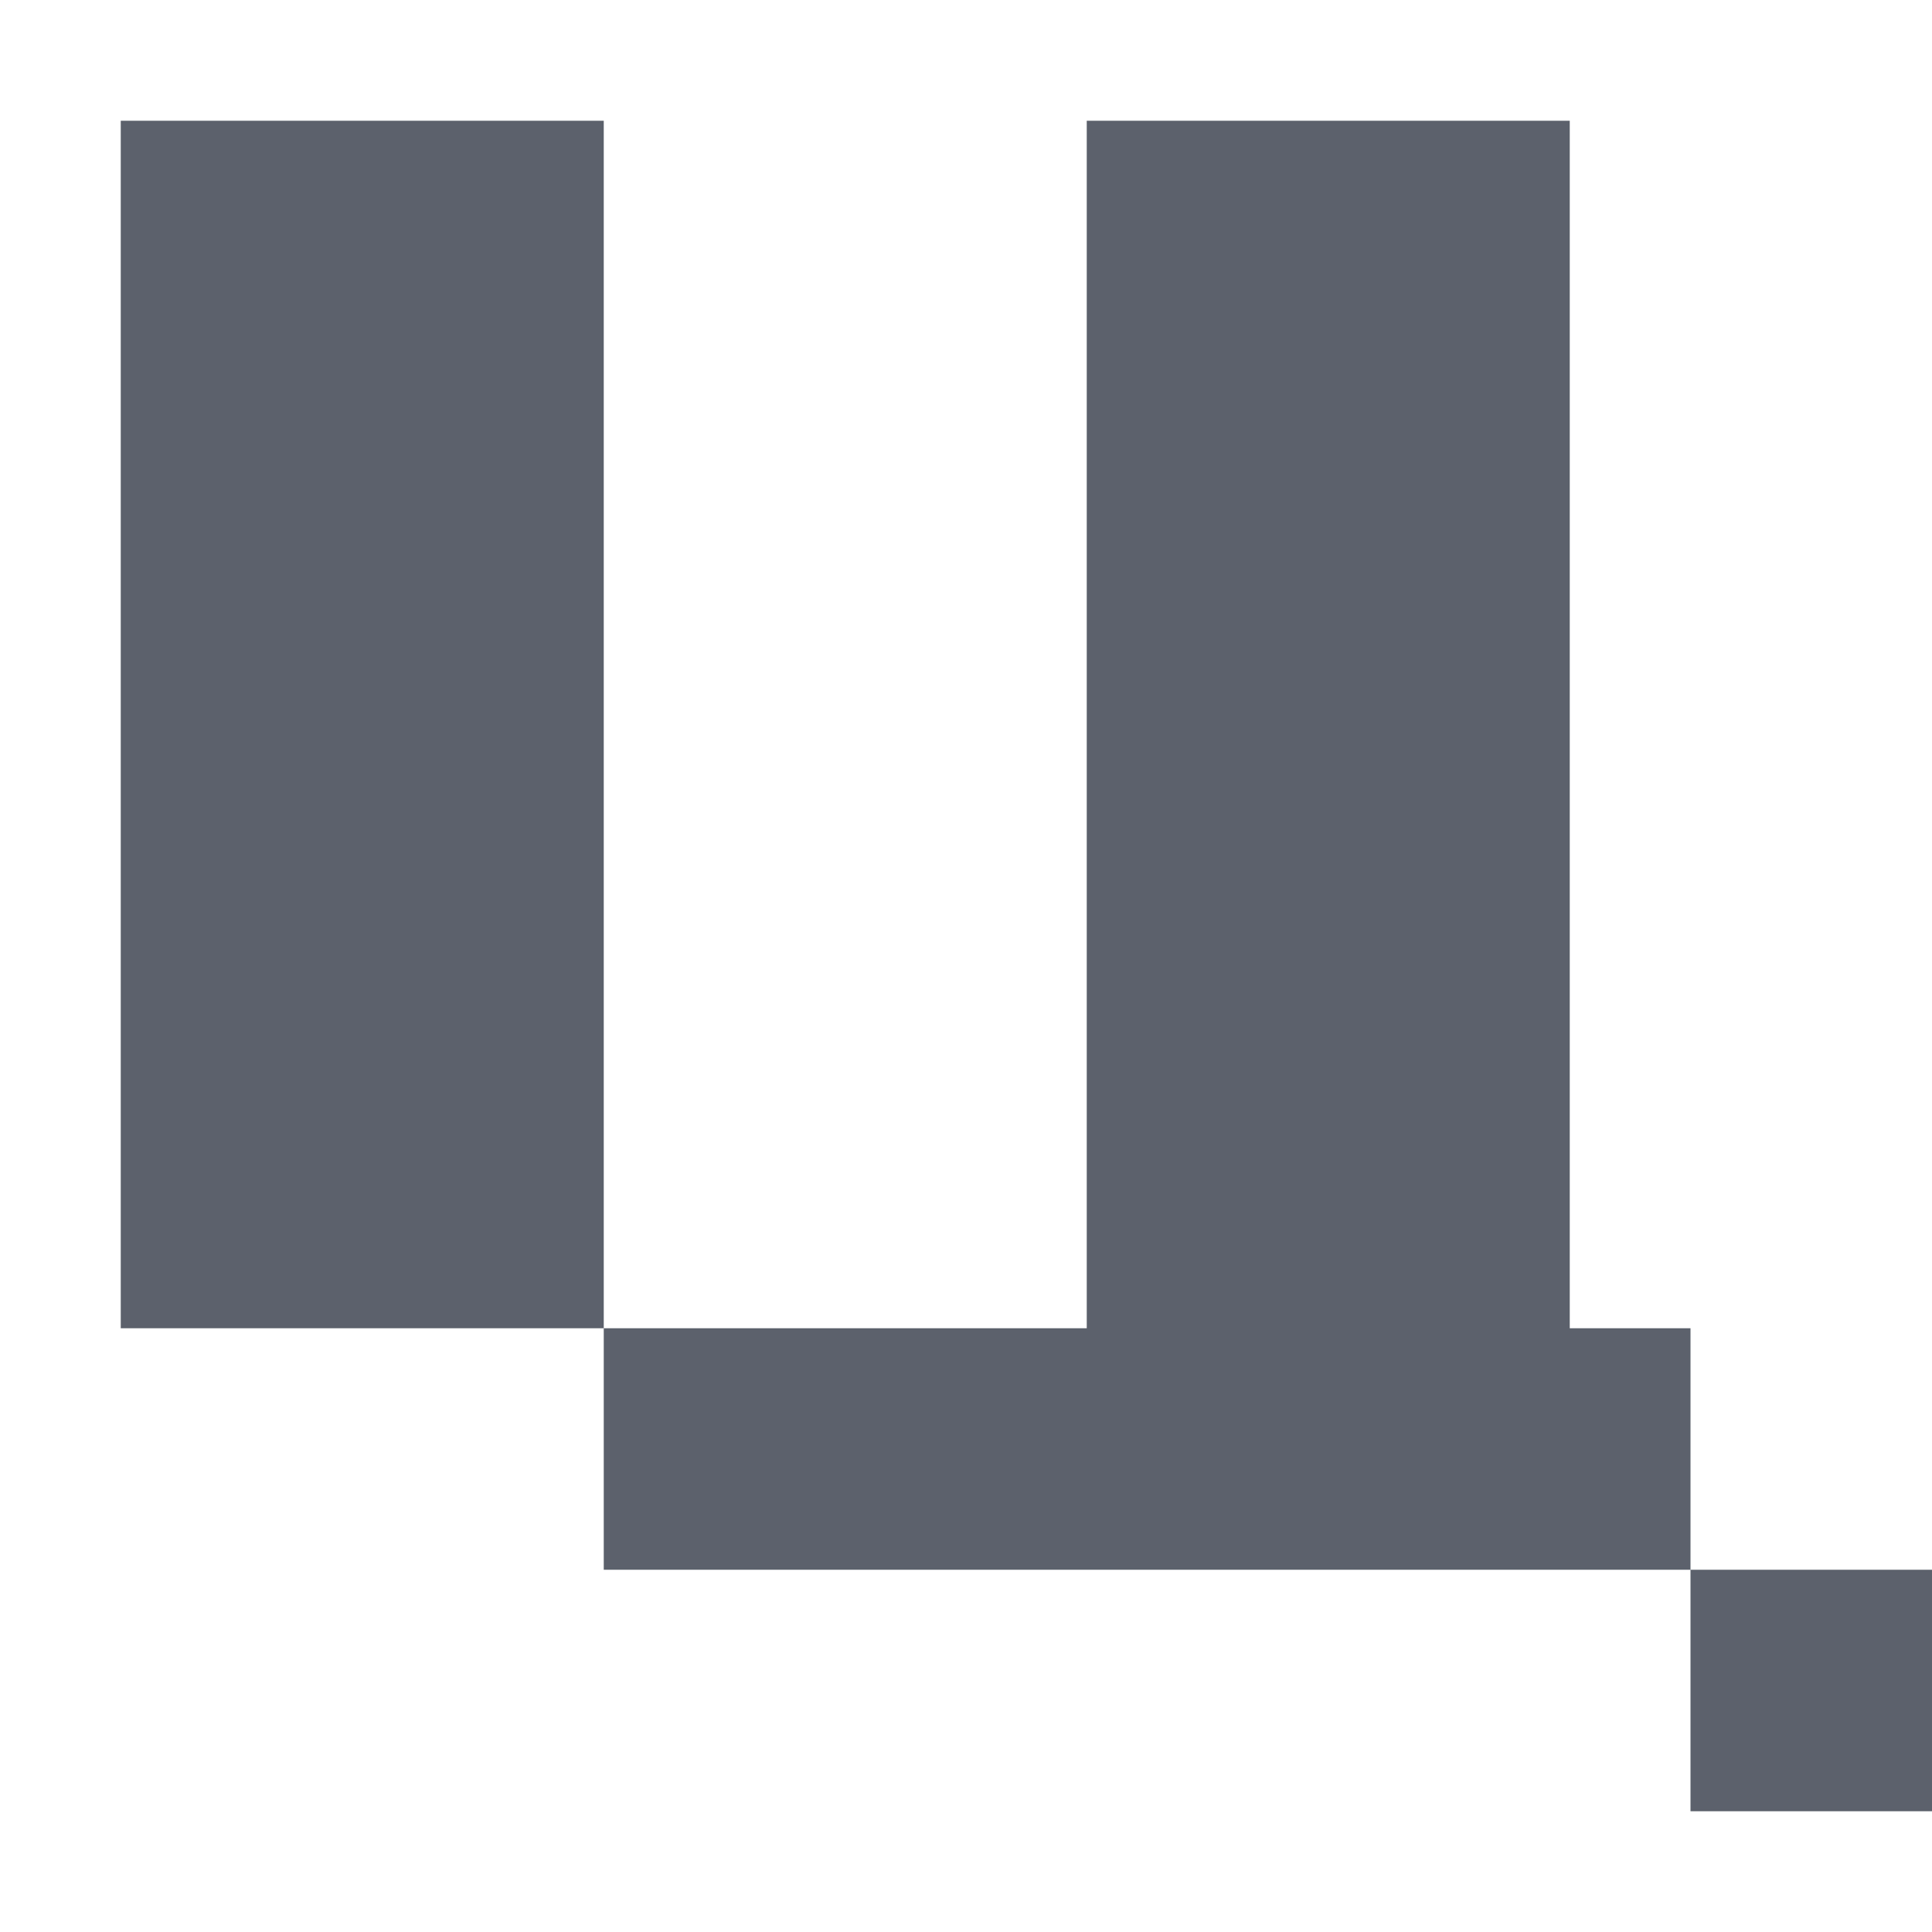 <?xml version="1.0" encoding="UTF-8" standalone="no"?>
<svg xmlns="http://www.w3.org/2000/svg" viewBox="0 0 16 16">
  <defs>
    <style type="text/css" id="current-color-scheme">
      .ColorScheme-Text {
        color:#5c616c;
      }
      </style>
  </defs>
  <path 
     style="fill:currentColor;opacity:1"
     class="ColorScheme-Text"
     d="M 1 1 L 1 11 L 05 11 L 05 13 L 14 13 L 14 11 L 13 11 L 13 1 L 9 1 L 9 11 L 5 11 L 5 1 L 1 1 z M 14 13 L 14 15 L 16 15 L 16 13 L 14 13 z "
      />
</svg>
